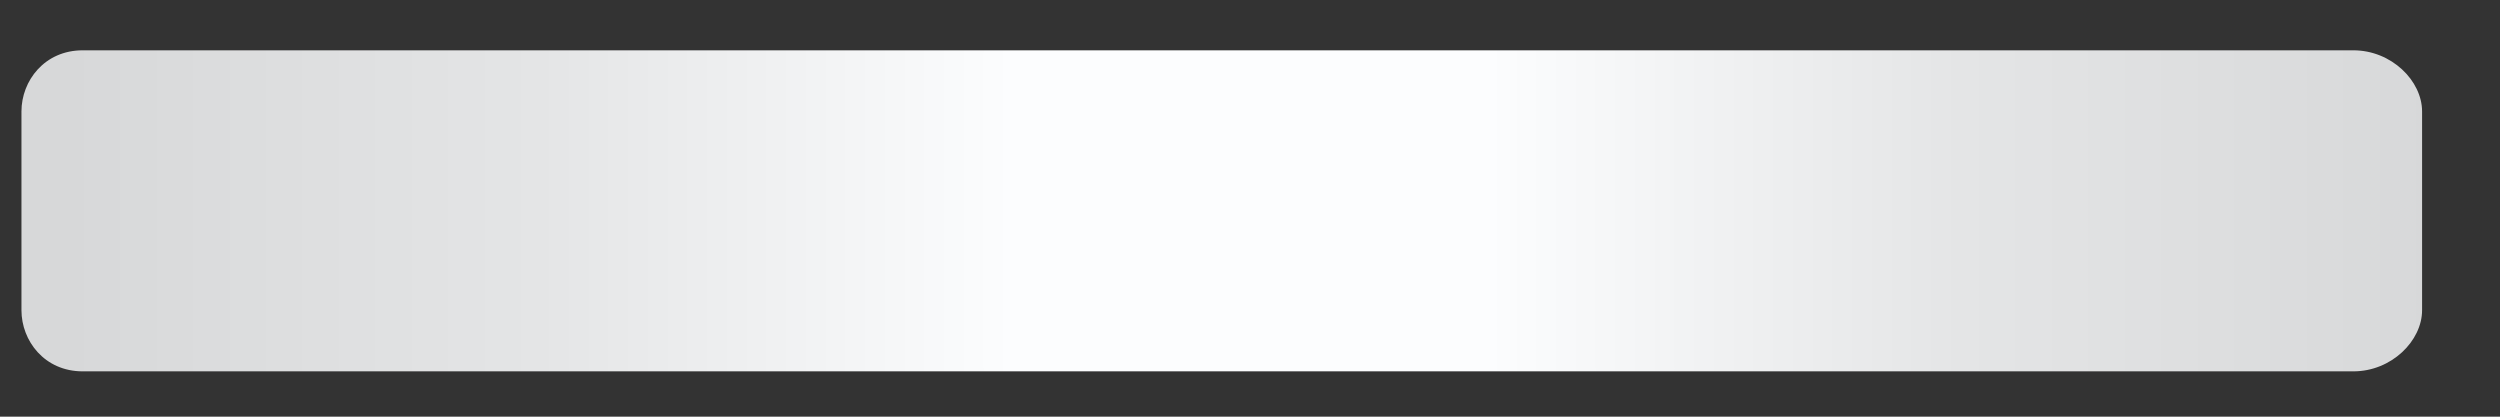 ﻿<?xml version="1.0" encoding="utf-8"?>
<svg version="1.1" xmlns:xlink="http://www.w3.org/1999/xlink" width="24px" height="4px" xmlns="http://www.w3.org/2000/svg">
  <rect width="100%" height="100%" fill="#333333" stroke="none"/>
  <defs>
    <linearGradient gradientUnits="userSpaceOnUse" x1="0.632" y1="0.015" x2="23.368" y2="0.015" id="LinearGradient2918">
      <stop id="Stop2919" stop-color="#d7d8d9" offset="0" />
      <stop id="Stop2920" stop-color="#e4e5e6" offset="0.2" />
      <stop id="Stop2921" stop-color="#fcfdfe" offset="0.4" />
      <stop id="Stop2922" stop-color="#fcfdfe" offset="0.6" />
      <stop id="Stop2923" stop-color="#e4e5e6" offset="0.8" />
      <stop id="Stop2924" stop-color="#d7d8d9" offset="1" />
    </linearGradient>
  </defs>
  <g transform="matrix(1 0 0 1 -288 -593 )">
    <path d="M 0.206 1.07  C 0.206 0.776  0.427 0.483  0.794 0.483  L 22.592 0.483  C 22.959 0.483  23.252 0.776  23.252 1.07  L 23.252 2.978  C 23.252 3.272  22.959 3.565  22.592 3.565  L 0.794 3.565  C 0.427 3.565  0.206 3.272  0.206 2.978  L 0.206 1.07  Z " fill-rule="nonzero" fill="url(#LinearGradient2918)" stroke="none" transform="matrix(1 0 0 1 288 593 )" />
  </g>
</svg>